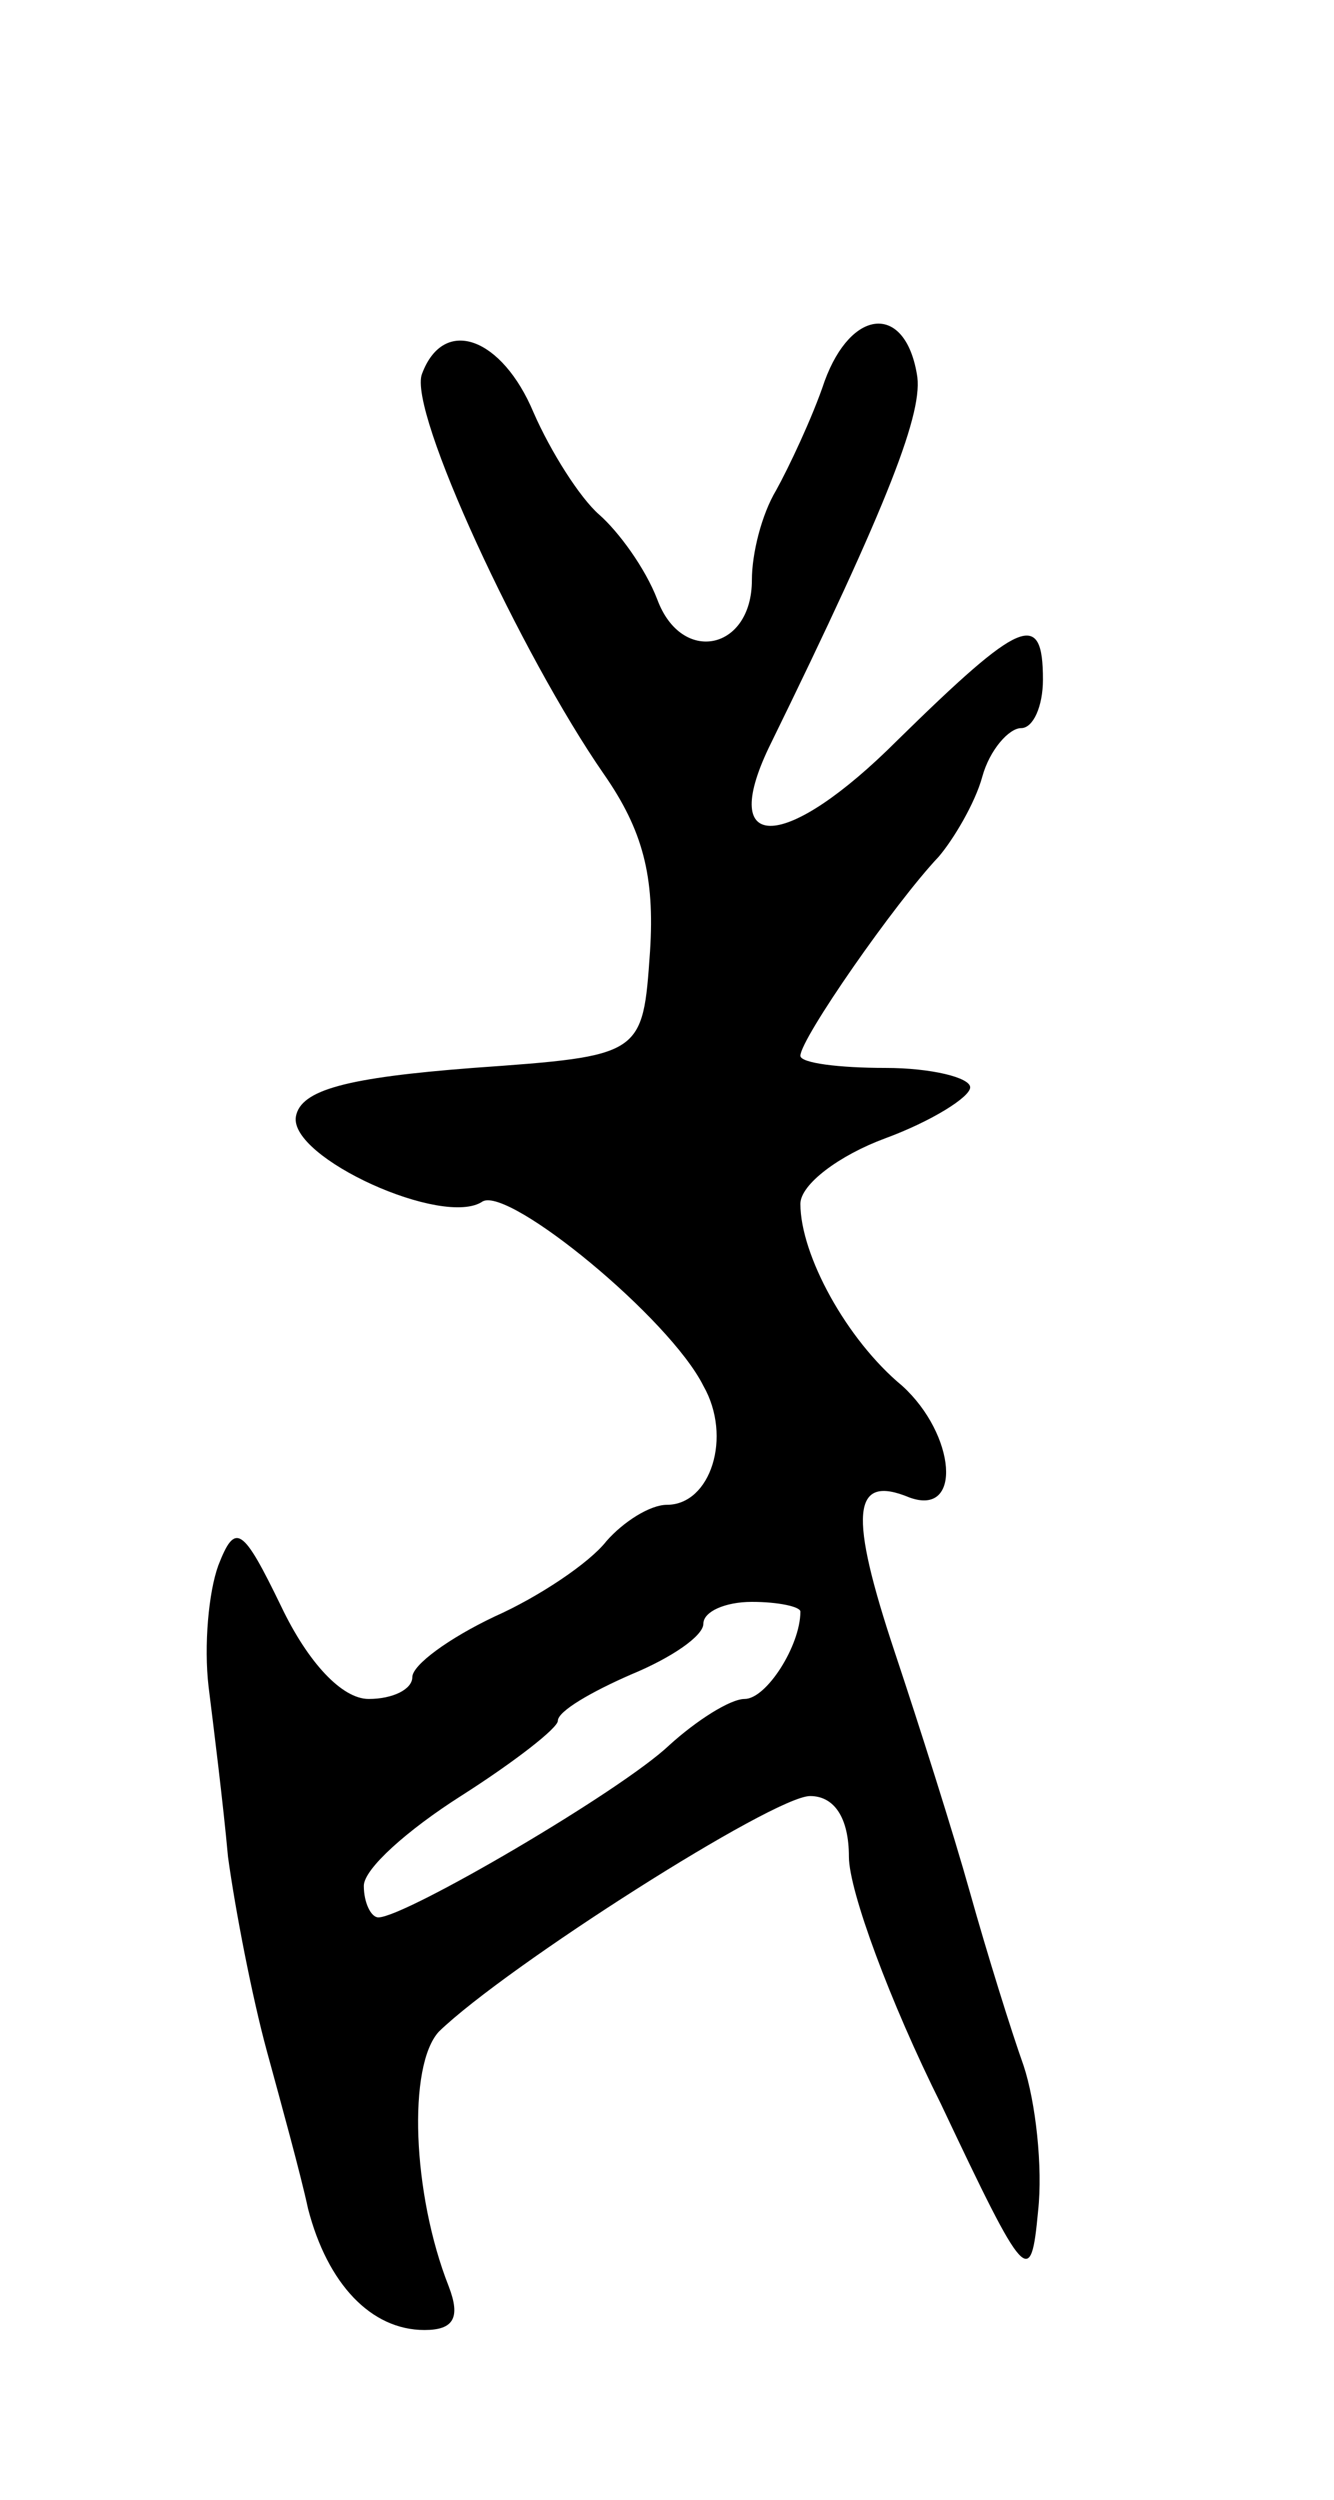 <svg version="1.0" xmlns="http://www.w3.org/2000/svg"
 width="55pt" height="103pt" viewBox="0 0 55 103"
 preserveAspectRatio="xMidYMid meet">
<g transform="translate(0,103) scale(0.1,-0.1)"
fill="#000000" stroke="none">
<path d="M340 873 c-5 -15 -15 -36 -20 -45 -6 -10 -10 -26 -10 -37 0 -29 -29
-35 -39 -8 -5 13 -16 28 -24 35 -8 7 -20 26 -27 42 -13 31 -37 40 -46 16 -6
-15 41 -116 75 -165 16 -23 21 -42 19 -73 -3 -43 -3 -43 -73 -48 -52 -4 -71
-9 -73 -20 -3 -17 61 -46 77 -35 11 6 77 -48 91 -76 12 -21 3 -49 -15 -49 -7
0 -18 -7 -25 -15 -7 -9 -28 -23 -46 -31 -19 -9 -34 -20 -34 -25 0 -5 -8 -9
-18 -9 -11 0 -25 15 -36 38 -16 33 -19 35 -26 17 -4 -11 -6 -33 -4 -50 2 -16
6 -48 8 -70 3 -22 10 -58 16 -80 6 -22 14 -51 17 -65 8 -31 26 -50 48 -50 12
0 15 5 10 18 -15 38 -17 91 -4 105 28 27 138 97 153 97 10 0 16 -9 16 -25 0
-14 17 -60 38 -102 35 -74 37 -76 40 -44 2 18 -1 45 -6 60 -5 14 -15 46 -22
71 -7 25 -21 69 -31 99 -19 57 -18 74 6 64 22 -8 19 26 -3 46 -23 19 -42 54
-42 75 0 8 16 20 35 27 19 7 35 17 35 21 0 4 -16 8 -35 8 -19 0 -35 2 -35 5 0
7 39 63 57 82 6 7 15 22 18 33 3 11 11 20 16 20 5 0 9 9 9 20 0 29 -9 25 -60
-25 -46 -46 -74 -47 -53 -3 50 102 64 139 61 154 -5 29 -27 27 -38 -3z m-10
-507 c0 -14 -14 -36 -23 -36 -6 0 -20 -9 -31 -19 -20 -19 -109 -71 -120 -71
-3 0 -6 6 -6 13 0 7 18 23 40 37 22 14 40 28 40 31 0 4 14 12 30 19 17 7 30
16 30 21 0 5 9 9 20 9 11 0 20 -2 20 -4z"/>
</g>
</svg>
